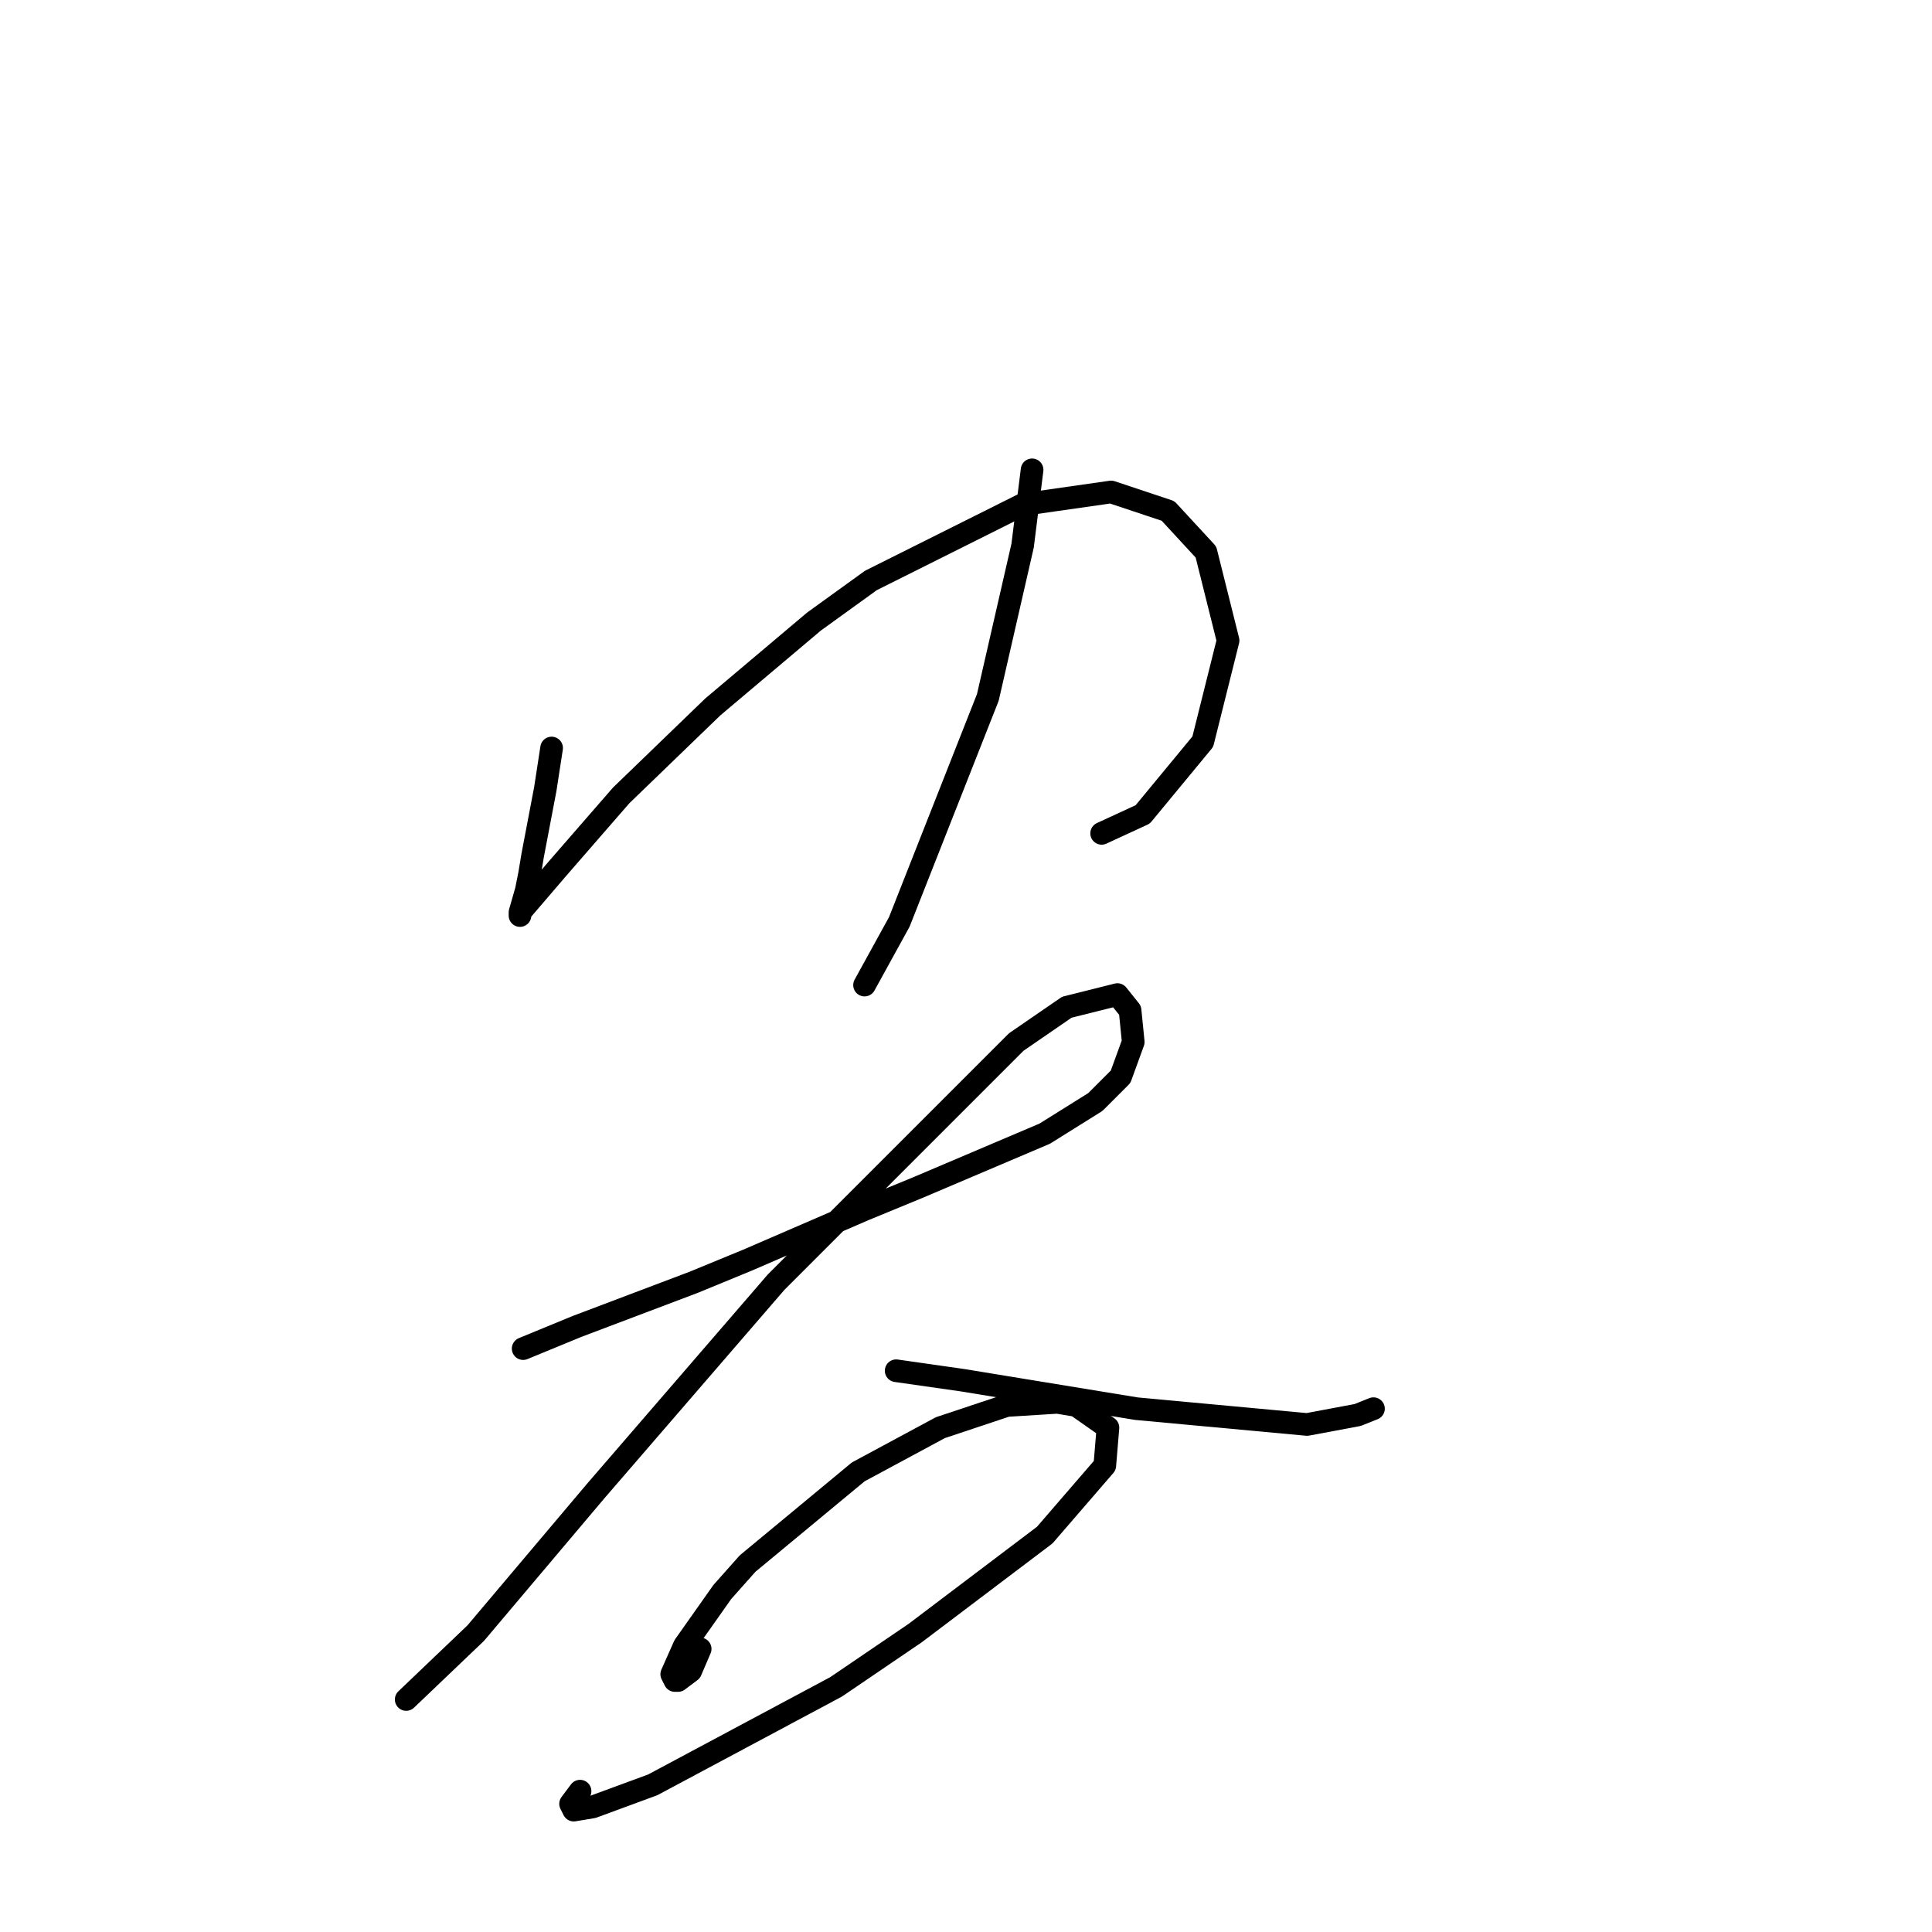 <?xml version="1.0" standalone="no"?>
    <svg width="256" height="256" xmlns="http://www.w3.org/2000/svg" version="1.1">
    <polyline stroke="black" stroke-width="3" stroke-linecap="round" fill="transparent" stroke-linejoin="round" points="73.091 99.115 72.253 104.56 70.578 113.356 70.159 115.869 69.74 117.963 68.902 120.895 68.902 121.314 68.902 120.895 73.928 115.031 82.306 105.398 94.452 93.67 107.856 82.361 115.395 76.916 135.5 66.863 147.228 65.188 154.768 67.701 159.794 73.146 162.726 84.874 159.375 98.277 151.417 107.911 145.972 110.424 145.972 110.424 " />
        <polyline stroke="black" stroke-width="3" stroke-linecap="round" fill="transparent" stroke-linejoin="round" points="136.757 62.256 135.5 72.308 130.893 92.413 119.165 122.152 114.557 130.529 114.557 130.529 " />
        <polyline stroke="black" stroke-width="3" stroke-linecap="round" fill="transparent" stroke-linejoin="round" points="69.321 178.698 76.442 175.766 91.939 169.902 99.06 166.97 114.557 160.268 121.678 157.336 138.432 150.215 145.134 146.027 148.485 142.676 150.16 138.069 149.741 133.88 148.066 131.786 141.364 133.461 134.663 138.069 102.83 169.902 78.955 197.546 63.038 216.395 53.823 225.191 53.823 225.191 " />
        <polyline stroke="black" stroke-width="3" stroke-linecap="round" fill="transparent" stroke-linejoin="round" points="118.746 181.63 127.542 182.886 150.579 186.656 173.197 188.75 179.899 187.494 181.993 186.656 181.993 186.656 " />
        <polyline stroke="black" stroke-width="3" stroke-linecap="round" fill="transparent" stroke-linejoin="round" points="92.777 218.489 91.52 221.421 89.845 222.677 89.426 222.677 89.007 221.84 90.683 218.07 95.709 210.95 99.06 207.18 113.72 195.033 124.61 189.169 133.406 186.237 140.108 185.818 142.621 186.237 146.809 189.169 146.391 194.195 138.432 203.41 121.259 216.395 110.788 223.515 86.494 236.5 78.536 239.432 76.023 239.851 75.604 239.013 76.86 237.337 76.86 237.337 " />
        </svg>